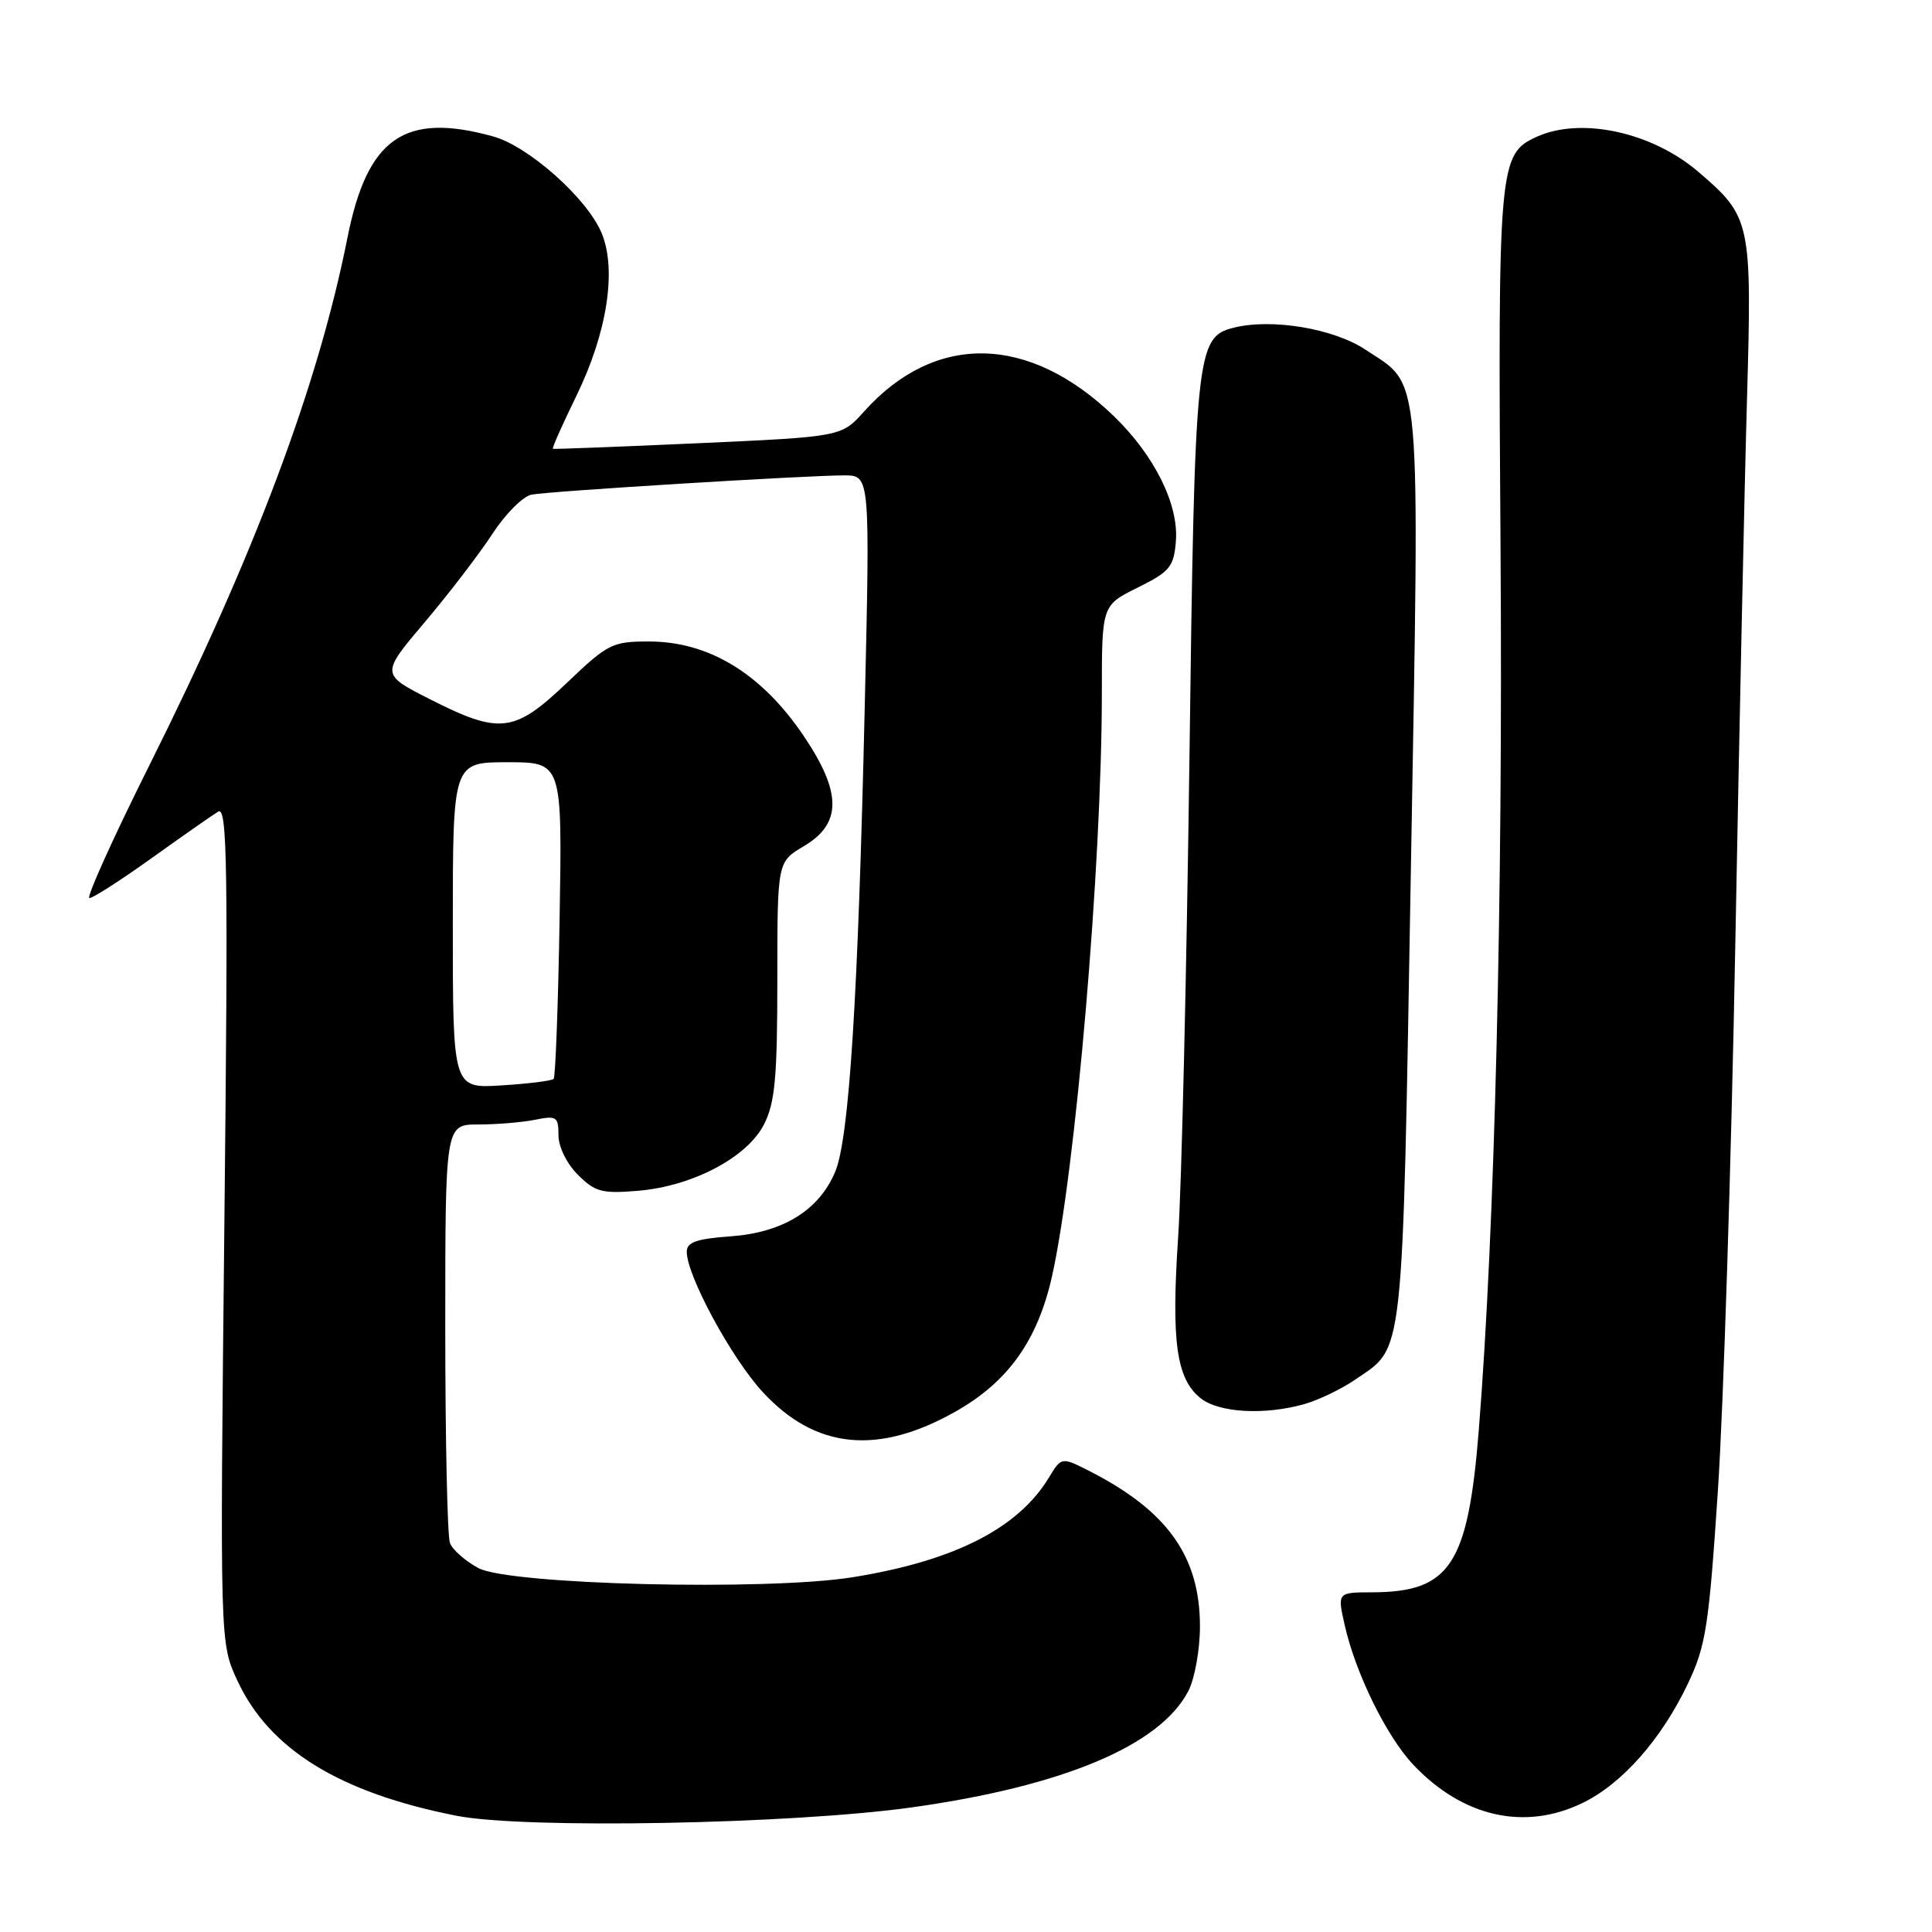 <?xml version="1.0" encoding="UTF-8" standalone="no"?>
<!DOCTYPE svg PUBLIC "-//W3C//DTD SVG 1.1//EN" "http://www.w3.org/Graphics/SVG/1.1/DTD/svg11.dtd" >
<svg xmlns="http://www.w3.org/2000/svg" xmlns:xlink="http://www.w3.org/1999/xlink" version="1.1" viewBox="0 0 256 256">
 <g >
 <path fill="currentColor"
d=" M 120.88 239.48 C 140.91 236.67 153.74 231.27 157.46 224.07 C 158.31 222.44 159.00 218.58 159.00 215.51 C 159.00 206.24 154.70 200.20 144.37 194.93 C 140.65 193.04 140.65 193.04 138.97 195.81 C 134.88 202.54 126.43 206.82 113.00 208.99 C 101.57 210.82 67.46 209.99 63.37 207.77 C 61.65 206.84 59.96 205.35 59.62 204.46 C 59.28 203.56 59.00 190.72 59.00 175.92 C 59.00 149.00 59.00 149.00 63.37 149.00 C 65.78 149.00 69.16 148.72 70.87 148.38 C 73.75 147.80 74.00 147.96 74.00 150.42 C 74.00 151.96 75.09 154.18 76.57 155.66 C 78.85 157.94 79.77 158.18 84.50 157.79 C 91.76 157.19 99.03 153.36 101.25 148.96 C 102.69 146.11 103.00 142.76 103.00 129.85 C 103.00 114.20 103.00 114.20 106.50 112.13 C 111.58 109.14 111.56 105.00 106.45 97.45 C 100.89 89.24 93.92 85.00 85.98 85.00 C 81.13 85.00 80.54 85.30 75.09 90.50 C 68.15 97.12 66.23 97.35 56.97 92.65 C 50.44 89.34 50.44 89.34 56.30 82.42 C 59.52 78.61 63.55 73.35 65.26 70.72 C 66.97 68.09 69.30 65.76 70.44 65.54 C 72.83 65.08 106.86 62.99 111.89 62.99 C 115.29 63.00 115.29 63.00 114.58 93.75 C 113.70 132.23 112.52 150.82 110.67 155.26 C 108.53 160.36 103.75 163.32 96.82 163.82 C 92.28 164.15 91.00 164.60 91.00 165.87 C 91.00 169.03 96.92 179.96 101.06 184.45 C 108.08 192.06 116.39 192.87 126.77 186.95 C 133.61 183.04 137.48 177.59 139.38 169.19 C 142.52 155.25 146.00 114.63 146.00 91.87 C 146.00 80.21 146.00 80.21 150.75 77.86 C 155.02 75.74 155.53 75.12 155.81 71.73 C 156.21 66.87 152.99 60.37 147.61 55.16 C 136.35 44.28 123.90 44.04 114.50 54.52 C 111.50 57.87 111.50 57.87 92.50 58.73 C 82.05 59.20 73.39 59.53 73.26 59.47 C 73.12 59.40 74.53 56.23 76.39 52.42 C 80.46 44.07 81.75 35.72 79.71 30.86 C 77.78 26.27 70.04 19.38 65.35 18.08 C 53.61 14.82 48.67 18.25 46.04 31.50 C 42.14 51.10 33.77 73.41 19.87 101.25 C 14.99 111.01 11.39 119.00 11.85 119.00 C 12.32 119.00 16.03 116.62 20.10 113.70 C 24.17 110.79 28.13 108.02 28.91 107.54 C 30.12 106.81 30.24 114.58 29.73 162.20 C 29.14 217.71 29.14 217.71 31.44 222.66 C 35.67 231.80 44.97 237.54 60.50 240.60 C 69.54 242.37 104.87 241.72 120.88 239.48 Z  M 209.68 238.91 C 214.94 236.37 220.18 230.43 223.68 223.04 C 226.04 218.07 226.44 215.45 227.63 197.50 C 228.36 186.50 229.40 154.10 229.93 125.50 C 230.46 96.90 231.16 64.17 231.49 52.77 C 232.15 29.38 232.01 28.73 225.03 22.76 C 218.87 17.49 209.48 15.46 203.61 18.13 C 198.59 20.42 198.47 21.79 198.83 73.00 C 199.15 119.08 198.07 162.85 195.95 189.48 C 194.52 207.34 192.16 210.95 181.86 210.99 C 177.21 211.00 177.21 211.00 178.16 215.25 C 179.59 221.67 183.72 230.10 187.30 233.87 C 193.84 240.77 202.03 242.62 209.68 238.91 Z  M 172.90 186.03 C 174.77 185.49 177.76 184.05 179.55 182.82 C 186.12 178.32 185.80 181.26 186.95 115.12 C 188.12 47.61 188.44 51.31 180.91 46.32 C 176.68 43.52 168.49 42.16 163.48 43.42 C 158.49 44.67 158.31 46.46 157.60 101.00 C 157.23 128.78 156.57 157.09 156.11 163.92 C 155.19 177.77 155.87 182.67 159.06 185.25 C 161.48 187.21 167.60 187.55 172.90 186.03 Z  M 60.00 122.62 C 60.00 101.00 60.00 101.00 67.25 101.00 C 74.50 101.00 74.50 101.00 74.15 121.75 C 73.96 133.16 73.60 142.70 73.36 142.96 C 73.12 143.21 70.02 143.60 66.46 143.82 C 60.00 144.23 60.00 144.23 60.00 122.62 Z "/>
</g>
</svg>